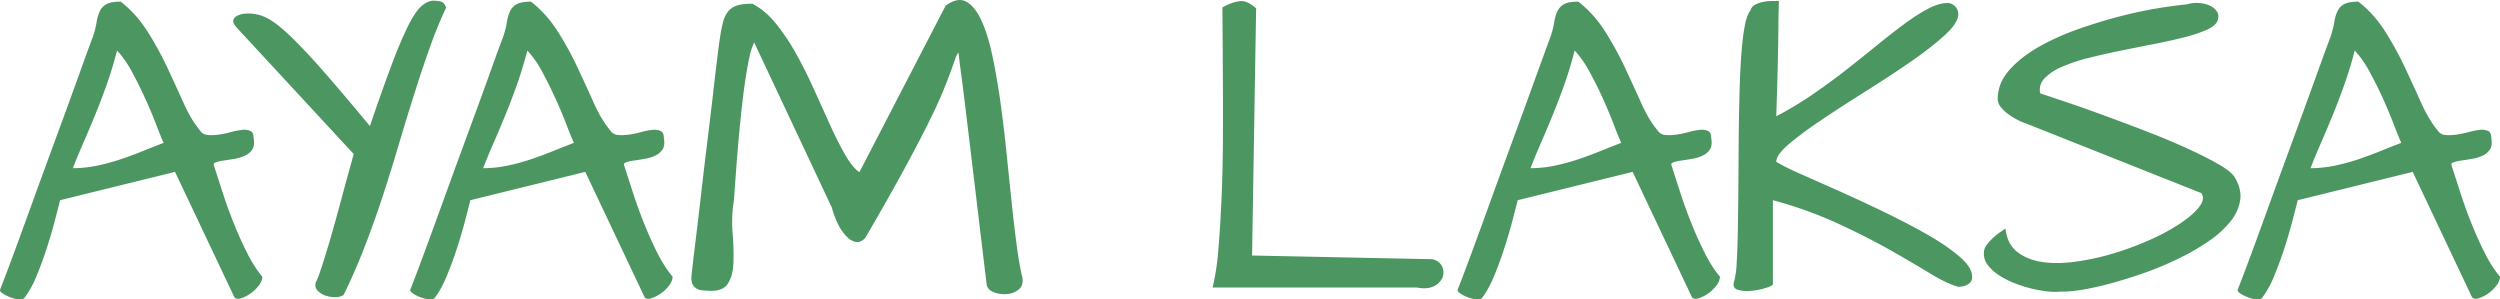 <svg xmlns="http://www.w3.org/2000/svg" viewBox="0 0 72.228 8.649"><path d="M.704 8.608c-.026.033-.08.046-.161.039a.851.851 0 0 1-.248-.059.996.996 0 0 1-.219-.111c-.062-.042-.086-.08-.073-.112.051-.13.125-.32.219-.57.094-.25.201-.539.321-.866.12-.328.249-.68.385-1.057.136-.377.276-.76.419-1.149.142-.39.284-.775.424-1.155a273.23 273.23 0 0 0 .695-1.918c.091-.25.163-.443.215-.58a2.39 2.39 0 0 0 .107-.414c.019-.126.05-.235.093-.325a.44.44 0 0 1 .194-.21c.088-.049.226-.073.414-.073.305.24.565.531.779.871.215.341.404.688.57 1.042.166.354.321.694.468 1.018.146.325.303.588.472.789a.284.284 0 0 0 .219.131c.094.01.2.007.317-.009.117-.016.235-.04.355-.073.12-.033.229-.054.326-.064a.452.452 0 0 1 .239.03c.061.029.092.095.092.199.027.137.016.244-.029.322a.479.479 0 0 1-.204.185 1.137 1.137 0 0 1-.302.097c-.111.019-.213.036-.307.049s-.172.029-.234.049c-.061.019-.086.048-.073.087l.258.799c.094.292.2.584.317.876.117.292.243.575.38.847.136.273.285.507.448.702a.435.435 0 0 1-.103.253 1.039 1.039 0 0 1-.243.234c-.094.064-.185.11-.272.136-.088.027-.152.016-.19-.03L5.057 4.966l-3.321.818c-.032.13-.081.32-.146.57s-.143.516-.233.799a10.95 10.95 0 0 1-.302.822 2.682 2.682 0 0 1-.351.633M3.382 1.46c-.085.331-.182.652-.292.964-.11.311-.224.61-.341.896-.117.286-.232.558-.346.818-.113.26-.212.5-.297.721.234 0 .468-.025.701-.073a6.05 6.05 0 0 0 .682-.185c.221-.075.435-.154.643-.239.207-.084.406-.162.594-.234a12.631 12.631 0 0 1-.214-.53 13.275 13.275 0 0 0-.706-1.535 2.927 2.927 0 0 0-.424-.603m6.545 7.061a.405.405 0 0 1-.229.064.845.845 0 0 1-.292-.044.574.574 0 0 1-.233-.147c-.062-.065-.077-.149-.044-.253.032-.052.076-.16.131-.326a29.227 29.227 0 0 0 .399-1.32c.075-.266.146-.527.215-.784.068-.256.133-.495.195-.716l.15-.545L6.83.788C6.753.697 6.723.626 6.743.573A.222.222 0 0 1 6.86.452a.542.542 0 0 1 .19-.054 1.144 1.144 0 0 1 .652.118c.172.084.385.244.638.481s.566.567.94.989c.373.422.842.974 1.407 1.656.246-.722.456-1.31.628-1.768a12.2 12.2 0 0 1 .458-1.091c.133-.269.255-.459.365-.57.11-.11.23-.175.36-.194.078 0 .155.008.229.024.075.016.129.076.161.18-.169.358-.33.752-.482 1.183-.153.432-.304.885-.453 1.359-.15.474-.299.963-.448 1.466a53.134 53.134 0 0 1-.467 1.495c-.163.493-.336.977-.522 1.451a16.75 16.75 0 0 1-.589 1.344m2.63.087c-.026.033-.08.046-.161.039a.851.851 0 0 1-.248-.059.974.974 0 0 1-.219-.111c-.062-.042-.087-.08-.073-.112.051-.13.125-.32.219-.57.094-.25.201-.539.321-.866l.385-1.057c.136-.377.276-.76.418-1.149l.424-1.155a173.228 173.228 0 0 0 .696-1.918c.091-.25.163-.443.215-.58.052-.149.088-.287.107-.414.019-.126.05-.235.092-.325a.447.447 0 0 1 .195-.21c.088-.049.226-.073.414-.073.305.24.565.531.779.871.215.341.404.688.57 1.042.166.354.321.694.467 1.018.146.325.304.588.473.789a.282.282 0 0 0 .219.131c.094.01.199.007.317-.009.116-.016.235-.04.355-.073.12-.033.229-.054.326-.064a.454.454 0 0 1 .239.03c.062.029.092.095.092.199.026.137.016.244-.029.322a.482.482 0 0 1-.205.185c-.09.045-.191.077-.301.097-.111.019-.213.036-.307.049s-.172.029-.234.049c-.061.019-.086.048-.073.087l.258.799c.094.292.2.584.317.876.117.292.243.575.379.847.137.273.286.507.449.702a.428.428 0 0 1-.103.253 1.039 1.039 0 0 1-.516.37c-.087.027-.151.016-.19-.03L16.91 4.966l-3.321.818c-.032.13-.081.32-.146.57s-.143.516-.234.799c-.091.282-.191.556-.302.822-.11.267-.227.478-.35.633m2.678-7.148c-.085.331-.182.652-.292.964-.11.311-.224.61-.341.896-.117.286-.232.558-.346.818-.113.26-.212.5-.297.721.234 0 .468-.025.701-.073a6.05 6.05 0 0 0 .682-.185c.221-.075.435-.154.643-.239.207-.084.406-.162.594-.234a12.631 12.631 0 0 1-.214-.53 13.275 13.275 0 0 0-.706-1.535 2.927 2.927 0 0 0-.424-.603m13.274 6.778a478.67 478.67 0 0 1-.229-1.898l-.175-1.461-.176-1.461c-.055-.461-.105-.864-.15-1.208a37.158 37.158 0 0 1-.088-.692.658.658 0 0 0-.097.191l-.117.33c-.053.147-.127.34-.224.58-.098.24-.239.547-.424.92-.185.374-.422.827-.711 1.359a72.182 72.182 0 0 1-1.076 1.899.348.348 0 0 1-.19.181c-.081.029-.169.015-.263-.04s-.192-.159-.292-.311c-.1-.153-.19-.366-.268-.638l-2.24-4.762a1.859 1.859 0 0 0-.146.467c-.046.214-.088.459-.127.735s-.074.571-.107.887a54.391 54.391 0 0 0-.155 1.782c-.02.269-.037.498-.049.686a3.813 3.813 0 0 0-.039.95 7.3 7.3 0 0 1 .024.866c-.01.257-.068.462-.175.614-.107.153-.32.213-.638.18-.136 0-.24-.033-.312-.102-.071-.068-.1-.174-.087-.317.026-.253.065-.589.117-1.007.051-.419.105-.871.16-1.354.055-.484.114-.976.175-1.476.062-.5.118-.962.166-1.387.049-.426.091-.785.127-1.077.036-.291.059-.474.073-.545a4.56 4.56 0 0 1 .088-.468.843.843 0 0 1 .146-.321.523.523 0 0 1 .262-.18c.111-.036.257-.053.439-.053.246.123.475.314.686.574.211.26.407.554.59.881.181.328.354.673.516 1.033l.462 1.022c.147.322.289.604.429.848.139.243.277.414.414.511L27.32.165c.221-.162.413-.205.575-.127.163.078.307.245.434.502.126.257.234.583.321.978.088.397.166.828.234 1.296.068.467.128.953.18 1.456l.151 1.456c.049.467.099.903.151 1.305.052.403.11.737.175 1.003.02.15-.019.262-.117.336a.622.622 0 0 1-.34.127.836.836 0 0 1-.37-.054c-.118-.045-.185-.114-.205-.205m6.525.069a6.94 6.94 0 0 0 .166-1.101c.039-.454.069-.949.092-1.485.023-.536.036-1.087.039-1.655.003-.569.003-1.106 0-1.612a825.189 825.189 0 0 0-.014-2.24c.188-.104.355-.164.501-.18.146-.017.304.053.473.209l-.117 7.139 5.22.107c.136.039.227.111.272.214a.398.398 0 0 1 .01.312.482.482 0 0 1-.248.253c-.126.065-.291.078-.492.039h-5.902zm7.782.301c-.026.033-.08.046-.161.039a.851.851 0 0 1-.248-.059 1.004 1.004 0 0 1-.22-.111c-.061-.042-.086-.08-.072-.112.051-.13.125-.32.219-.57.094-.25.201-.539.321-.866.12-.328.249-.68.385-1.057.136-.377.276-.76.418-1.149l.424-1.155c.14-.38.268-.732.385-1.056a196.687 196.687 0 0 1 .526-1.442c.052-.149.088-.287.107-.414.019-.126.05-.235.093-.325a.45.45 0 0 1 .194-.21c.088-.049.226-.073.414-.073.305.24.565.531.779.871.215.341.405.688.57 1.042.166.354.322.694.468 1.018.145.325.303.588.472.789a.284.284 0 0 0 .219.131c.094.01.199.007.317-.009.116-.016.235-.04.355-.073.12-.033.229-.054.326-.064a.454.454 0 0 1 .239.03c.062.029.092.095.092.199.026.137.016.244-.029.322a.482.482 0 0 1-.205.185c-.09.045-.191.077-.301.097-.111.019-.213.036-.307.049s-.172.029-.234.049c-.061.019-.086.048-.073.087l.258.799c.094.292.2.584.317.876.117.292.243.575.38.847.136.273.285.507.448.702a.428.428 0 0 1-.103.253 1.039 1.039 0 0 1-.516.37c-.087.027-.151.016-.19-.03l-1.714-3.622-3.321.818c-.032.13-.081.32-.146.57s-.143.516-.234.799c-.091.282-.191.556-.302.822-.11.267-.227.478-.35.633m2.678-7.148c-.084.331-.182.652-.292.964-.11.311-.224.61-.341.896-.117.286-.232.558-.345.818-.114.26-.213.5-.298.721.234 0 .468-.025.701-.073a6.05 6.05 0 0 0 .682-.185c.221-.075.436-.154.643-.239.208-.084.406-.162.594-.234a12.631 12.631 0 0 1-.214-.53 14.854 14.854 0 0 0-.316-.755c-.121-.266-.25-.526-.39-.78a2.927 2.927 0 0 0-.424-.603m4.607 6.671a2.44 2.44 0 0 0 .073-.531c.016-.257.027-.563.034-.92.006-.357.011-.752.015-1.184l.009-1.315c.003-.444.01-.881.02-1.309.01-.429.026-.819.048-1.169.023-.35.055-.65.098-.896.042-.246.099-.412.17-.497a.268.268 0 0 1 .141-.175c.075-.039.158-.067.249-.083s.178-.024.263-.024h.175c-.007.169-.012.402-.015.701a88.014 88.014 0 0 1-.039 1.885 99.61 99.61 0 0 1-.024.745 10.11 10.11 0 0 0 1.033-.619c.337-.23.662-.467.974-.711.311-.243.608-.48.89-.71.283-.231.549-.439.799-.624s.481-.333.691-.443c.211-.11.398-.165.561-.165.084 0 .157.032.219.097a.317.317 0 0 1 .092.224c0 .169-.13.371-.39.608-.259.237-.584.49-.973.76-.39.269-.812.547-1.266.833-.455.285-.877.558-1.266.818-.39.26-.715.498-.974.715-.26.218-.39.395-.39.532.143.09.383.21.721.36l1.14.506c.421.189.856.391 1.304.609.448.217.859.433 1.232.647.373.214.679.426.916.634s.352.399.346.574a.216.216 0 0 1-.049.151.34.34 0 0 1-.112.082.49.49 0 0 1-.132.04.9.9 0 0 1-.107.01c-.227-.065-.503-.196-.828-.395a42.762 42.762 0 0 0-1.148-.672c-.442-.25-.944-.504-1.505-.764a11.996 11.996 0 0 0-1.875-.672v2.434c-.02.033-.095.069-.224.107-.13.04-.268.066-.414.078a.935.935 0 0 1-.38-.033c-.107-.036-.141-.115-.102-.239m7.216-.828c0-.078.027-.154.082-.229a1.72 1.72 0 0 1 .4-.375l.142-.097c.032.299.146.524.34.677.195.152.438.249.731.292.292.042.619.038.983-.015a7.121 7.121 0 0 0 1.091-.243c.363-.11.714-.242 1.052-.394a5.86 5.86 0 0 0 .866-.473c.241-.162.42-.32.536-.472.117-.153.136-.284.059-.395l-5.075-2.016a1.403 1.403 0 0 1-.238-.102 2.213 2.213 0 0 1-.268-.165 1.103 1.103 0 0 1-.214-.205.373.373 0 0 1-.088-.229c0-.305.112-.584.336-.838.225-.253.512-.478.862-.676.351-.198.74-.372 1.169-.521.428-.15.844-.275 1.247-.376a12.728 12.728 0 0 1 1.85-.325.922.922 0 0 1 .336-.039.89.89 0 0 1 .321.072.484.484 0 0 1 .214.176c.049.074.054.164.015.268-.039.097-.146.185-.321.263a4.094 4.094 0 0 1-.648.214c-.257.065-.542.128-.857.19-.315.062-.633.125-.954.19-.322.065-.63.135-.926.209a4.97 4.97 0 0 0-.779.258 1.5 1.5 0 0 0-.511.336.472.472 0 0 0-.127.433l.711.239c.319.107.674.232 1.067.375.392.143.8.296 1.222.458.422.162.813.324 1.174.487.36.162.67.316.93.462.259.146.425.271.497.375.148.234.209.46.18.677a1.282 1.282 0 0 1-.283.628 2.854 2.854 0 0 1-.628.57 6.81 6.81 0 0 1-.857.497 9.316 9.316 0 0 1-.974.409 13.6 13.6 0 0 1-.969.306 8.555 8.555 0 0 1-.847.191c-.257.042-.463.06-.619.053a1.599 1.599 0 0 1-.355 0 3.692 3.692 0 0 1-.969-.234 2.448 2.448 0 0 1-.458-.229 1.262 1.262 0 0 1-.331-.297.527.527 0 0 1-.117-.36m8.035 1.305c-.026.033-.079.046-.16.039a.851.851 0 0 1-.248-.059 1.004 1.004 0 0 1-.22-.111c-.062-.042-.086-.08-.073-.112.052-.13.125-.32.219-.57.095-.25.201-.539.322-.866l.384-1.057c.137-.377.276-.76.419-1.149l.424-1.155c.139-.38.268-.732.384-1.056l.312-.862c.091-.25.163-.443.214-.58a2.4 2.4 0 0 0 .108-.414c.019-.126.05-.235.092-.325a.447.447 0 0 1 .195-.21c.088-.049.225-.073.414-.073.305.24.565.531.779.871.214.341.404.688.57 1.042.165.354.321.694.467 1.018.146.325.304.588.472.789a.284.284 0 0 0 .219.131c.094.01.2.007.317-.009a2.78 2.78 0 0 0 .356-.073c.119-.033.228-.054.326-.064a.454.454 0 0 1 .239.03c.061.029.092.095.092.199.026.137.016.244-.029.322a.488.488 0 0 1-.205.185 1.126 1.126 0 0 1-.302.097c-.11.019-.213.036-.306.049a1.368 1.368 0 0 0-.234.049c-.062.019-.086.048-.074.087l.259.799c.094.292.199.584.316.876.117.292.244.575.38.847.136.273.286.507.448.702a.433.433 0 0 1-.102.253 1.058 1.058 0 0 1-.516.37c-.088.027-.151.016-.19-.03l-1.714-3.622-3.321.818-.147.57c-.064.25-.142.516-.233.799a10.95 10.95 0 0 1-.302.822 2.682 2.682 0 0 1-.351.633m2.679-7.148c-.085.331-.182.652-.293.964-.11.311-.224.61-.34.896-.117.286-.233.558-.346.818-.114.26-.213.5-.297.721.233 0 .467-.025.701-.073a6.05 6.05 0 0 0 .682-.185c.221-.075.434-.154.642-.239.208-.084.406-.162.595-.234a12.35 12.35 0 0 1-.215-.53c-.09-.238-.196-.489-.316-.755s-.251-.526-.39-.78a2.889 2.889 0 0 0-.423-.603" fill="#4c9761"/></svg>